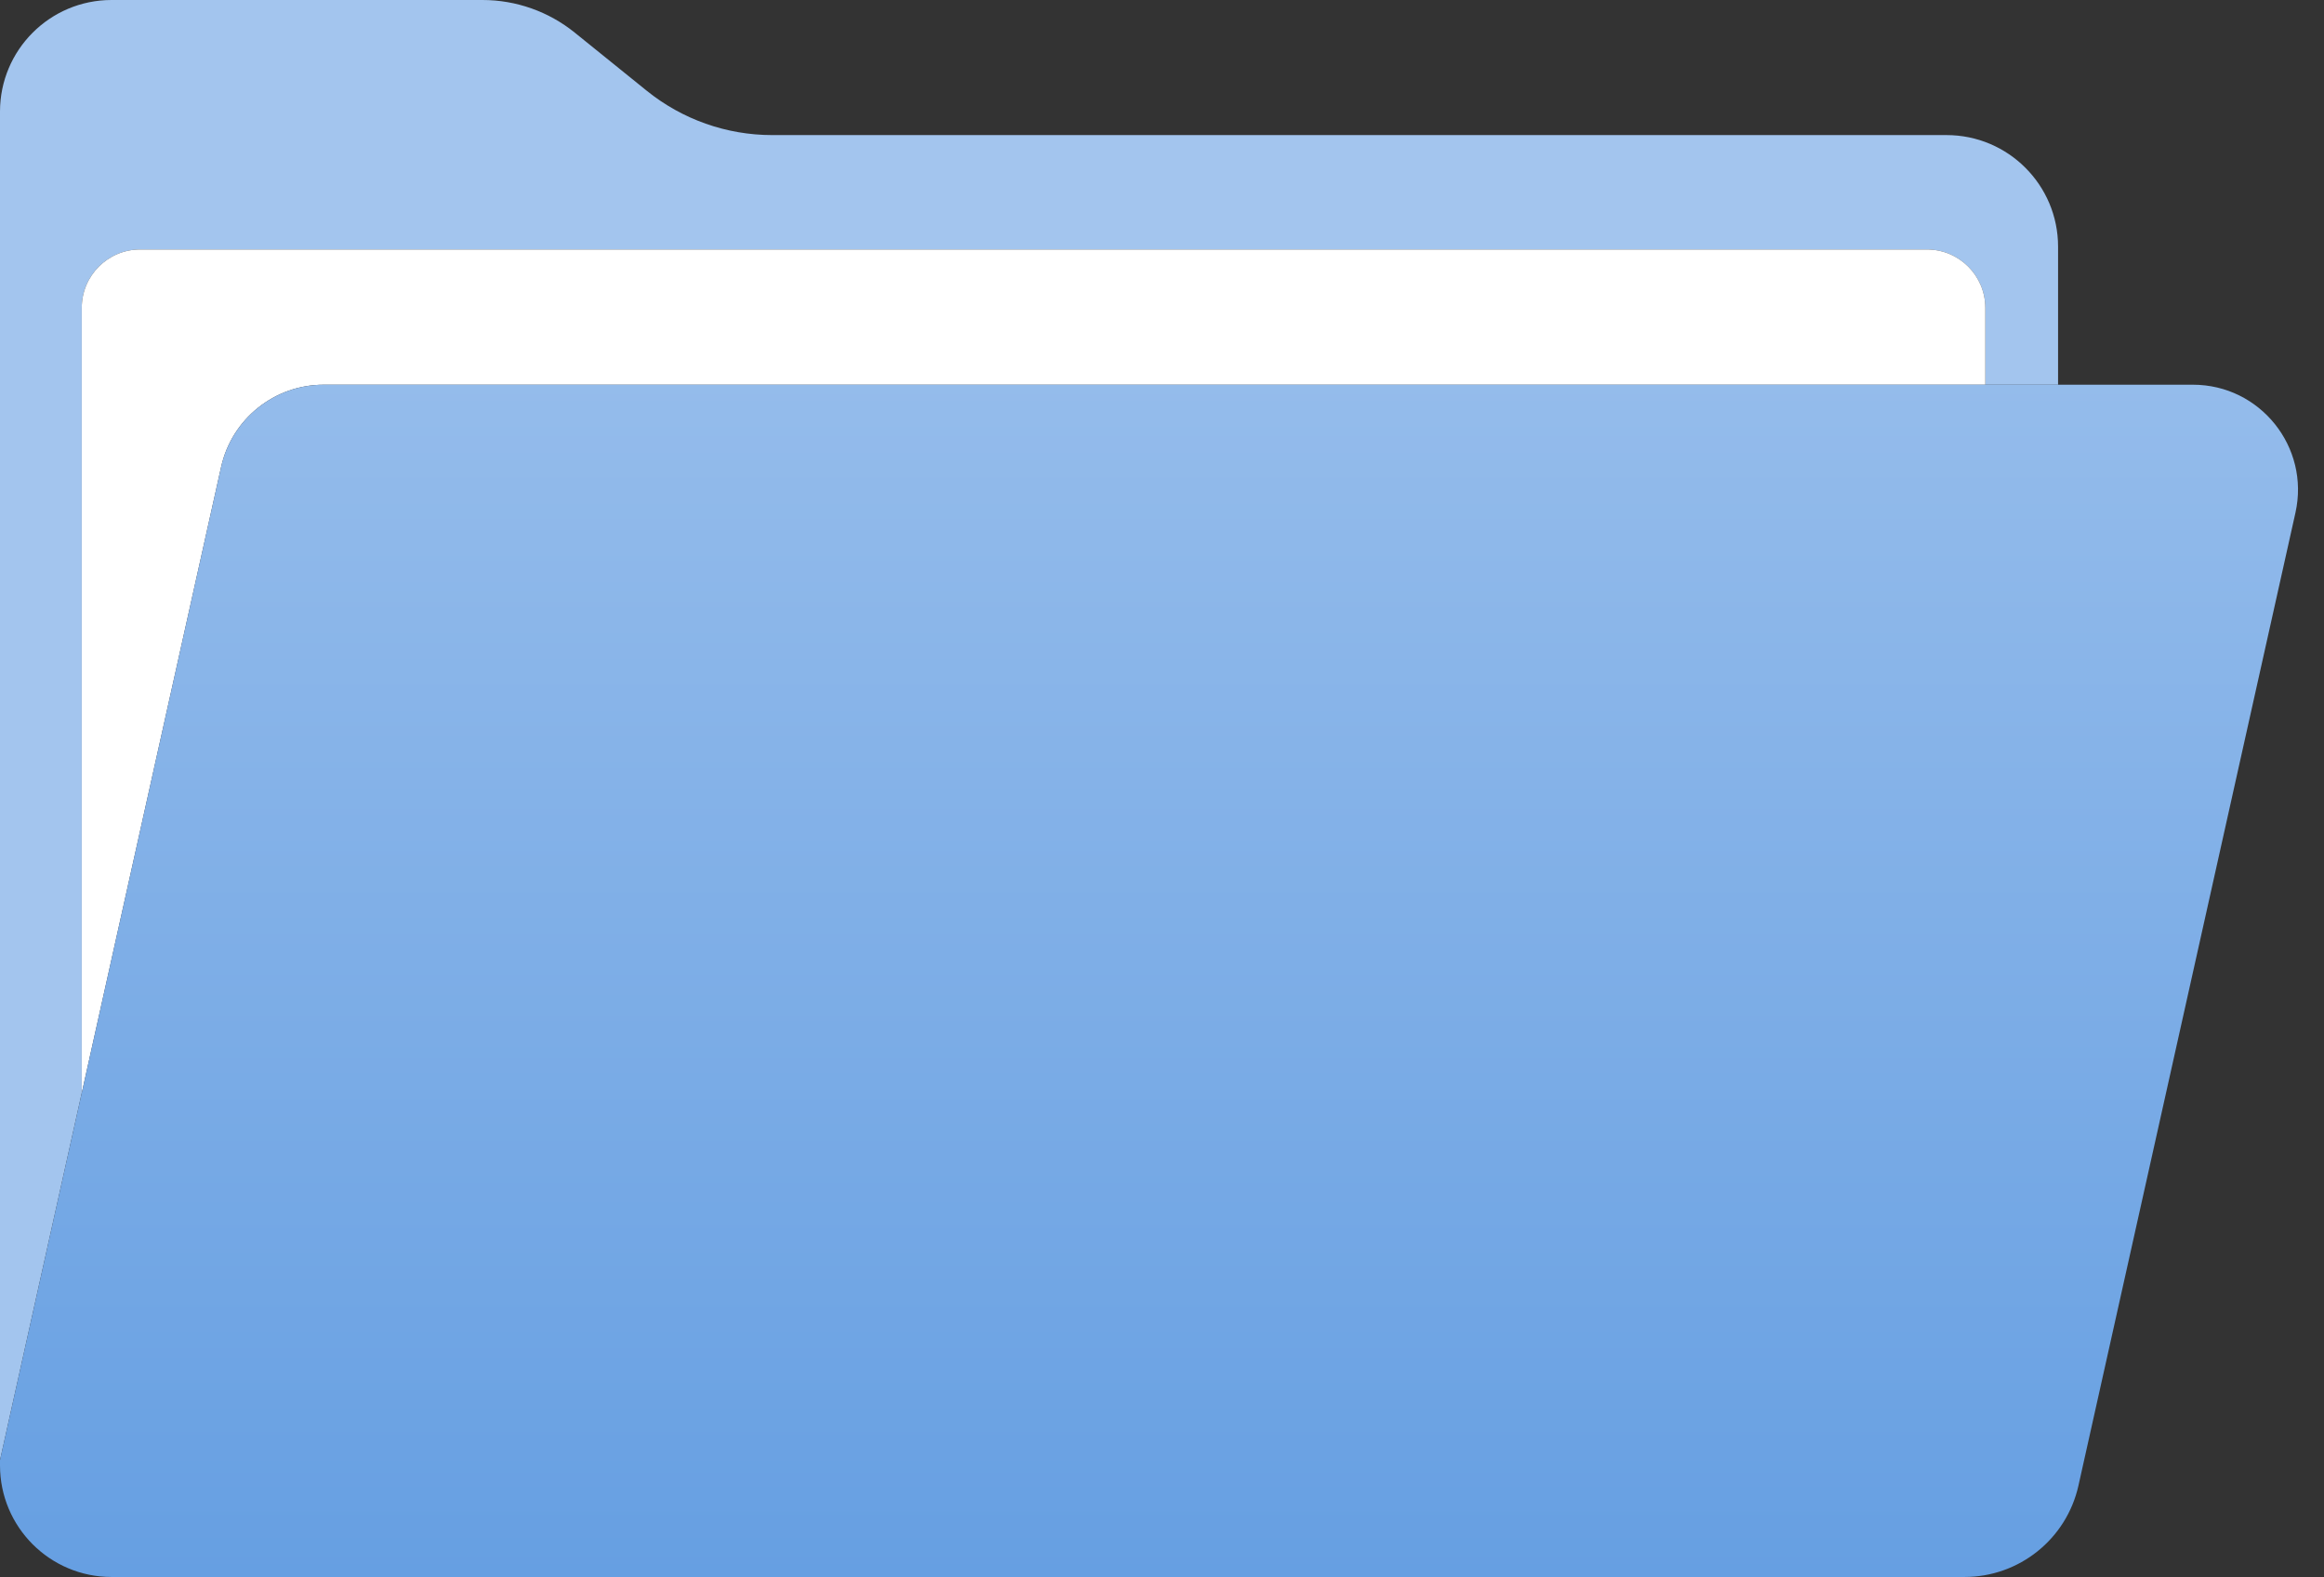<svg width="199" height="135" viewBox="0 0 199 135" fill="none" xmlns="http://www.w3.org/2000/svg">
<rect x="0" y="0" width="199" height="135" fill="#333333" stroke="none"/>
<path fill-rule="evenodd" clip-rule="evenodd" d="M0 9.553C0 4.277 4.277 0 9.553 0H41.315C44.188 0 46.973 0.984 49.209 2.788L55.385 7.773C58.426 10.226 62.215 11.564 66.121 11.564H166.676C171.952 11.564 176.229 15.841 176.229 21.117V32.933H170V26.358C170 23.597 167.761 21.358 165 21.358H12C9.239 21.358 7 23.597 7 26.358V93.563L8.684 86L0 125V32.179V9.553Z" fill="#A3C5EE"/>
<path d="M8.684 86L18.932 39.977C19.849 35.861 23.5 32.933 27.717 32.933H170V26.358C170 23.597 167.761 21.358 165 21.358H12C9.239 21.358 7 23.597 7 26.358V93.563L8.684 86Z" fill="white"/>
<path d="M0 125.447C0 130.723 4.277 135 9.553 135H168.214C172.898 135 176.954 131.749 177.974 127.177L196.555 43.893C197.81 38.27 193.532 32.933 187.771 32.933H176.229H170H27.717C23.5 32.933 19.849 35.861 18.932 39.977L8.684 86L7 93.563L0 125V125.447Z" fill="url(#paint0_linear_86_47)"/>
<defs>
<linearGradient id="paint0_linear_86_47" x1="99.5" y1="0" x2="99.5" y2="135" gradientUnits="userSpaceOnUse">
<stop stop-color="#A3C5EE"/>
<stop offset="1" stop-color="#669FE2"/>
</linearGradient>
</defs>
</svg>
